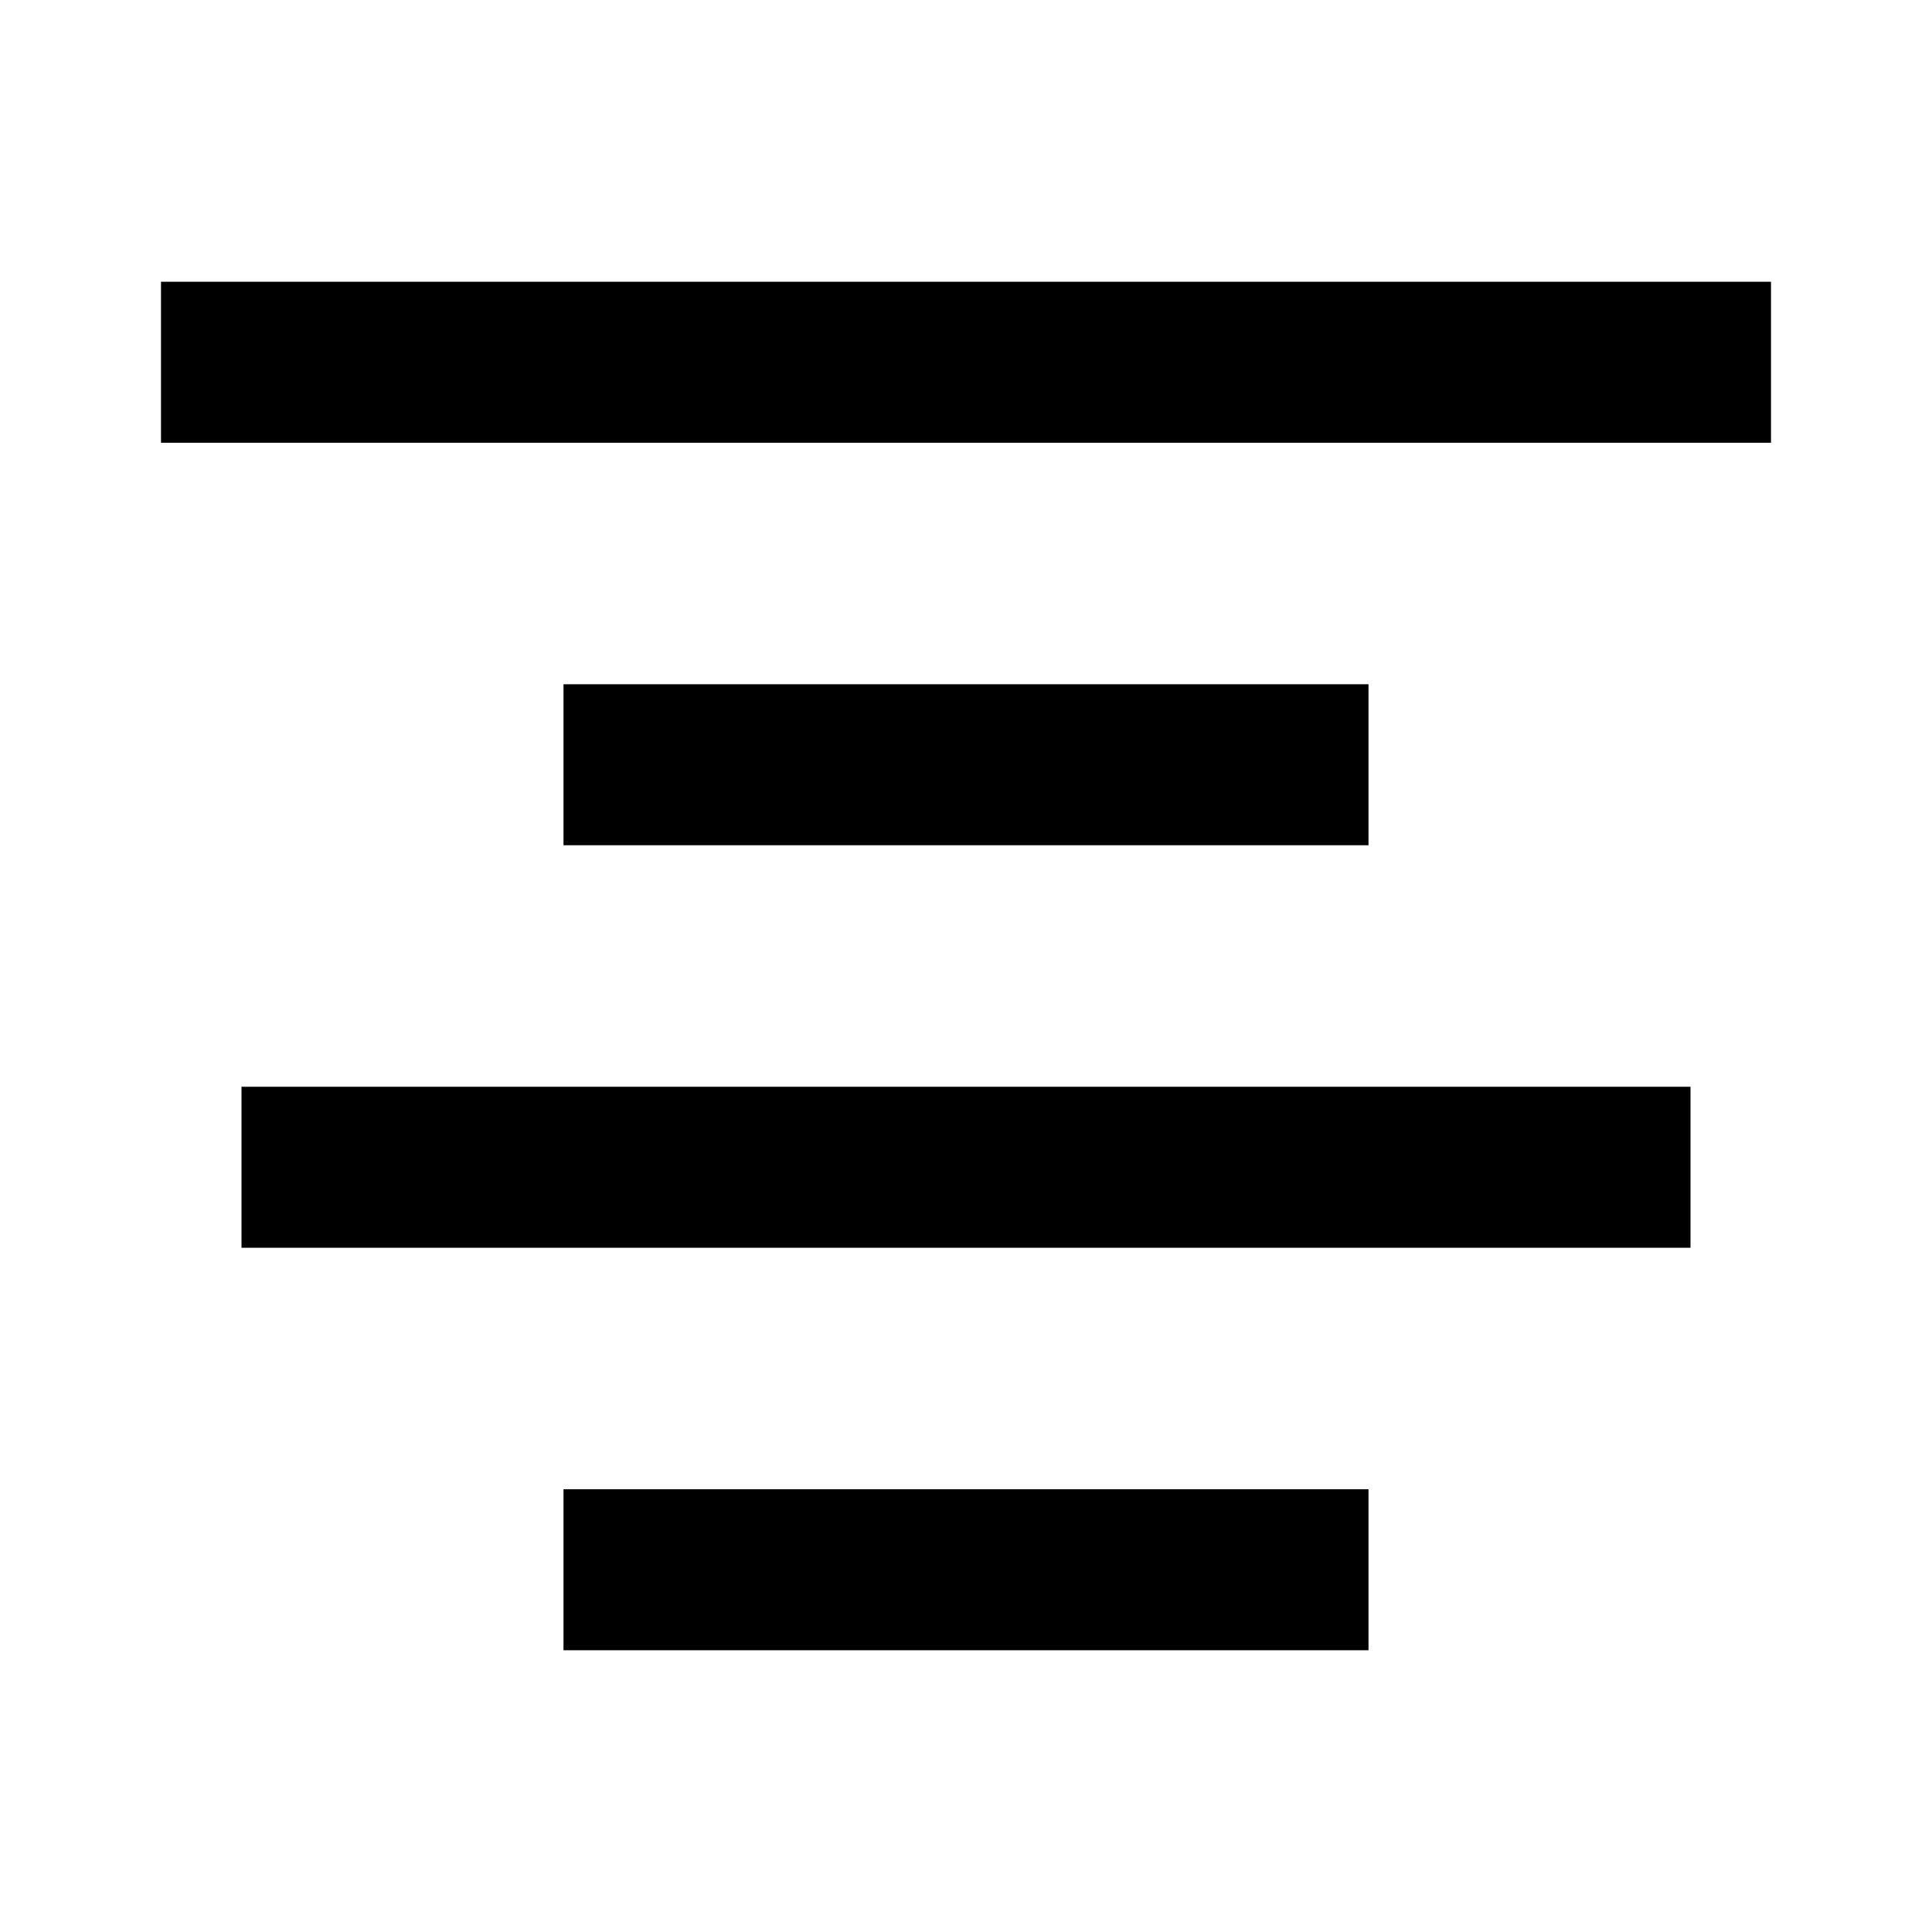 <svg width="48" height="48" viewBox="0 0 48 48" fill="none" xmlns="http://www.w3.org/2000/svg" stroke="currentColor" stroke-width="4">
<path d="M44 9L4 9M42 29L6 29M34 19H14M34 39H14" stroke-linecap="butt"></path>
</svg>